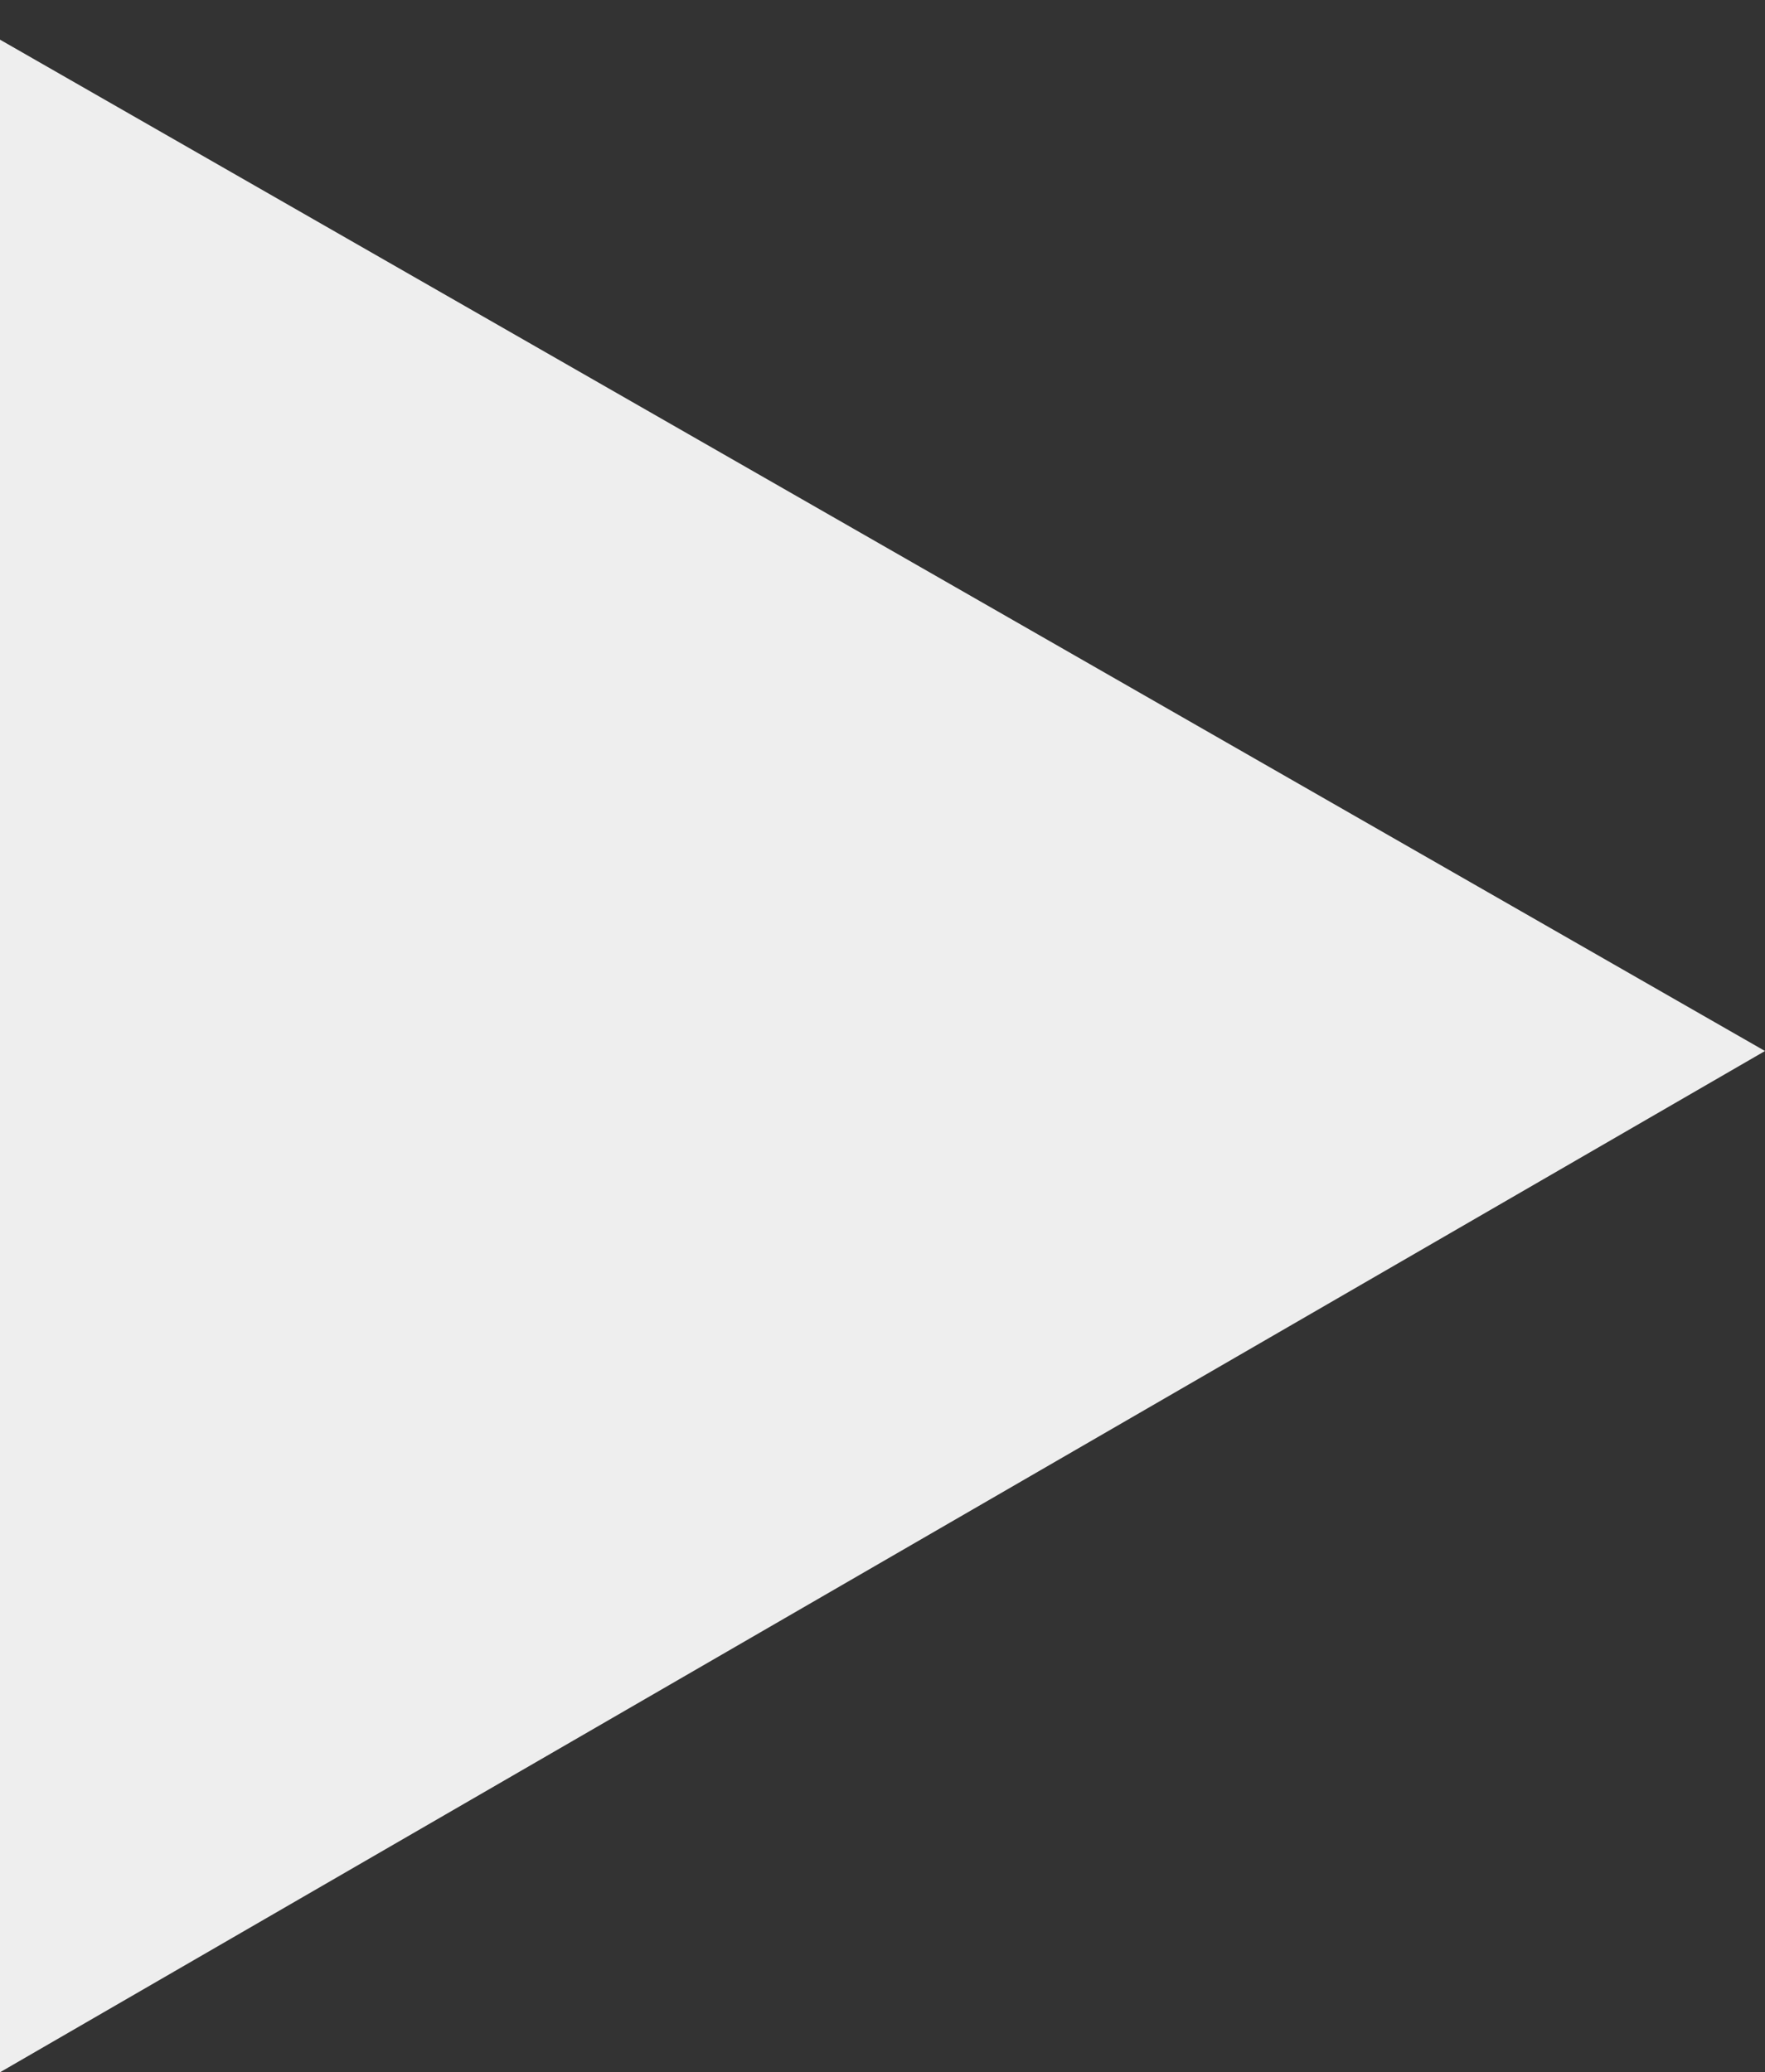 <?xml version="1.0" encoding="utf-8"?>
<!-- Generator: Adobe Illustrator 23.0.0, SVG Export Plug-In . SVG Version: 6.00 Build 0)  -->
<svg version="1.1" id="katman_1" xmlns="http://www.w3.org/2000/svg" xmlns:xlink="http://www.w3.org/1999/xlink" x="0px" y="0px"
	 viewBox="0 0 17.8 20.9" style="enable-background:new 0 0 17.8 20.9;" xml:space="preserve">
<rect x="0" y="0" width="17.8" height="20.9" fill="#333333" stroke="none"/>
<style type="text/css">
	.st0{fill:#EEEEEE;}
</style>
<g>
	<polygon class="st0" points="17.8,10.6 0,20.9 0,0.4 	"/>
</g>
</svg>
